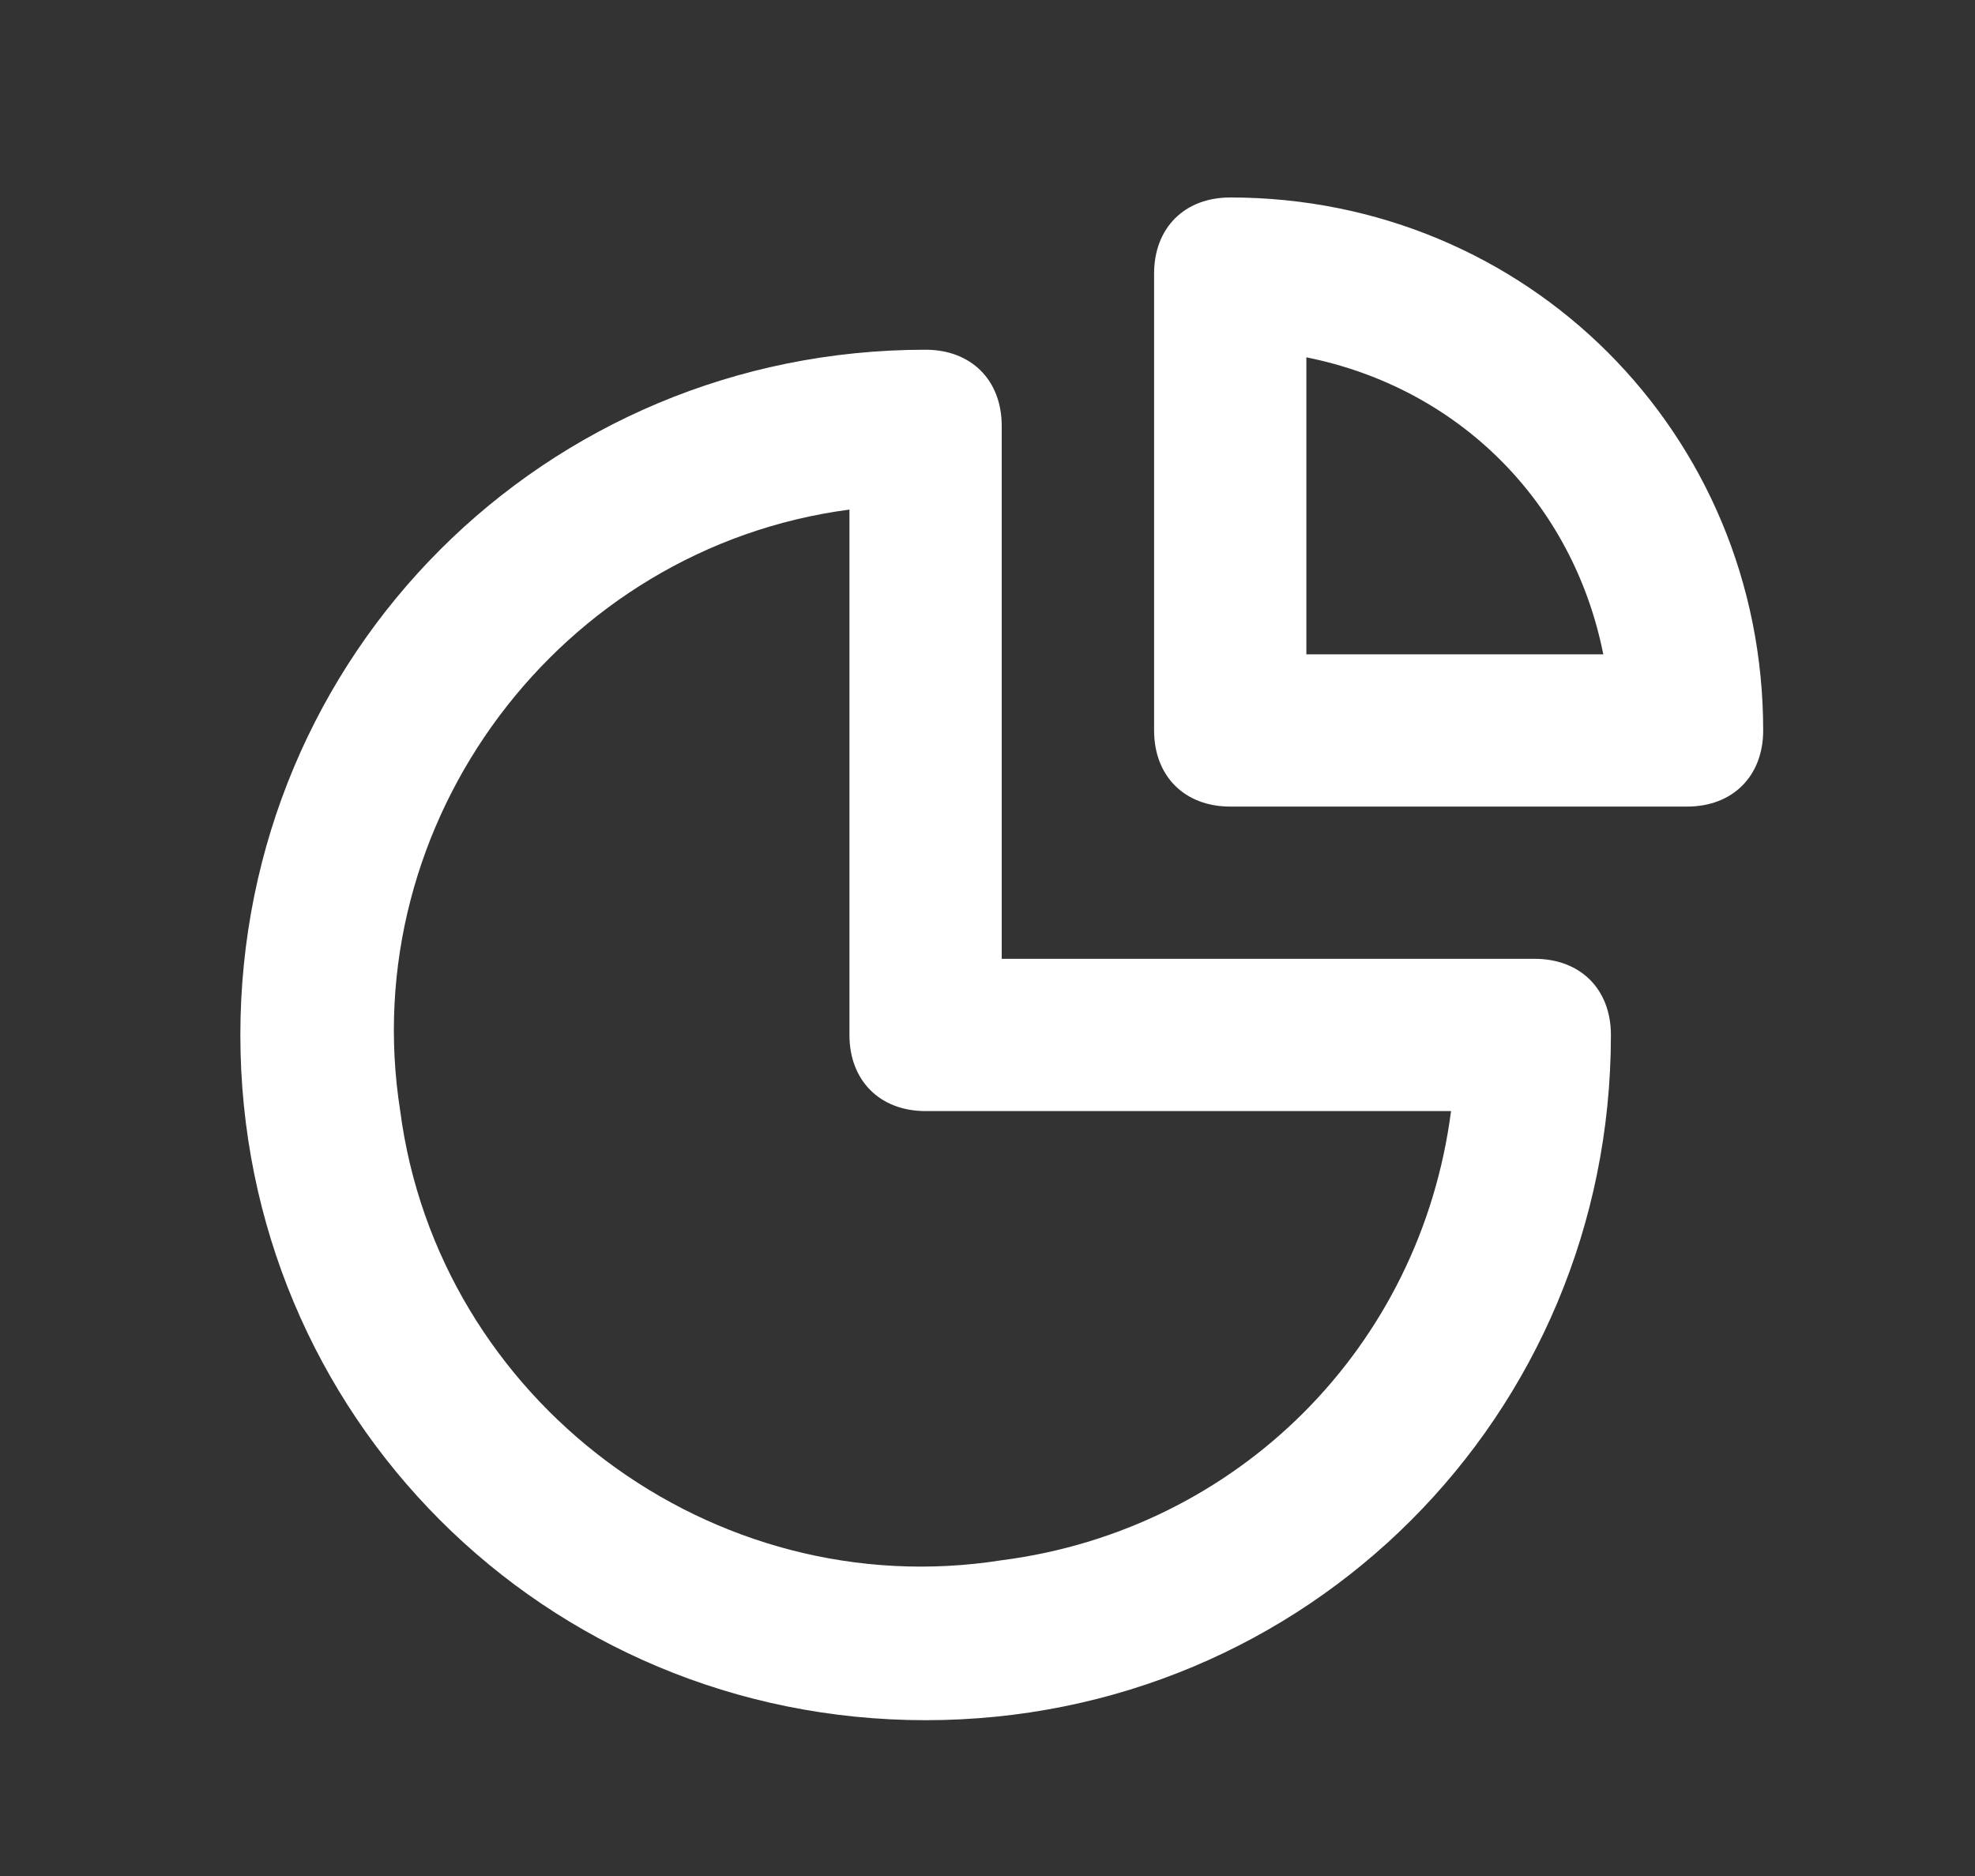 <svg width="20" height="19" viewBox="0 0 20 19" fill="none" xmlns="http://www.w3.org/2000/svg">
<rect x="0" y="0" width="20" height="19" fill="#333333" stroke="none"/>
<path d="M15.542 9.711H10.144V4.313C10.144 3.851 9.836 3.542 9.373 3.542C5.518 3.542 2.434 6.627 2.434 10.482C2.434 14.337 5.518 17.422 9.373 17.422C13.229 17.422 16.313 14.337 16.313 10.482C16.313 10.019 16.005 9.711 15.542 9.711ZM10.144 15.802C7.214 16.265 4.438 14.183 4.053 11.253C3.59 8.323 5.672 5.547 8.602 5.161V10.482C8.602 10.945 8.911 11.253 9.373 11.253H14.694C14.385 13.643 12.535 15.494 10.144 15.802ZM12.458 2C11.995 2 11.687 2.308 11.687 2.771V7.398C11.687 7.86 11.995 8.169 12.458 8.169H17.084C17.547 8.169 17.855 7.86 17.855 7.398C17.855 4.39 15.465 2 12.458 2ZM13.229 6.627V3.619C14.771 3.928 15.928 5.084 16.236 6.627H13.229Z" fill="white"/>
</svg>
